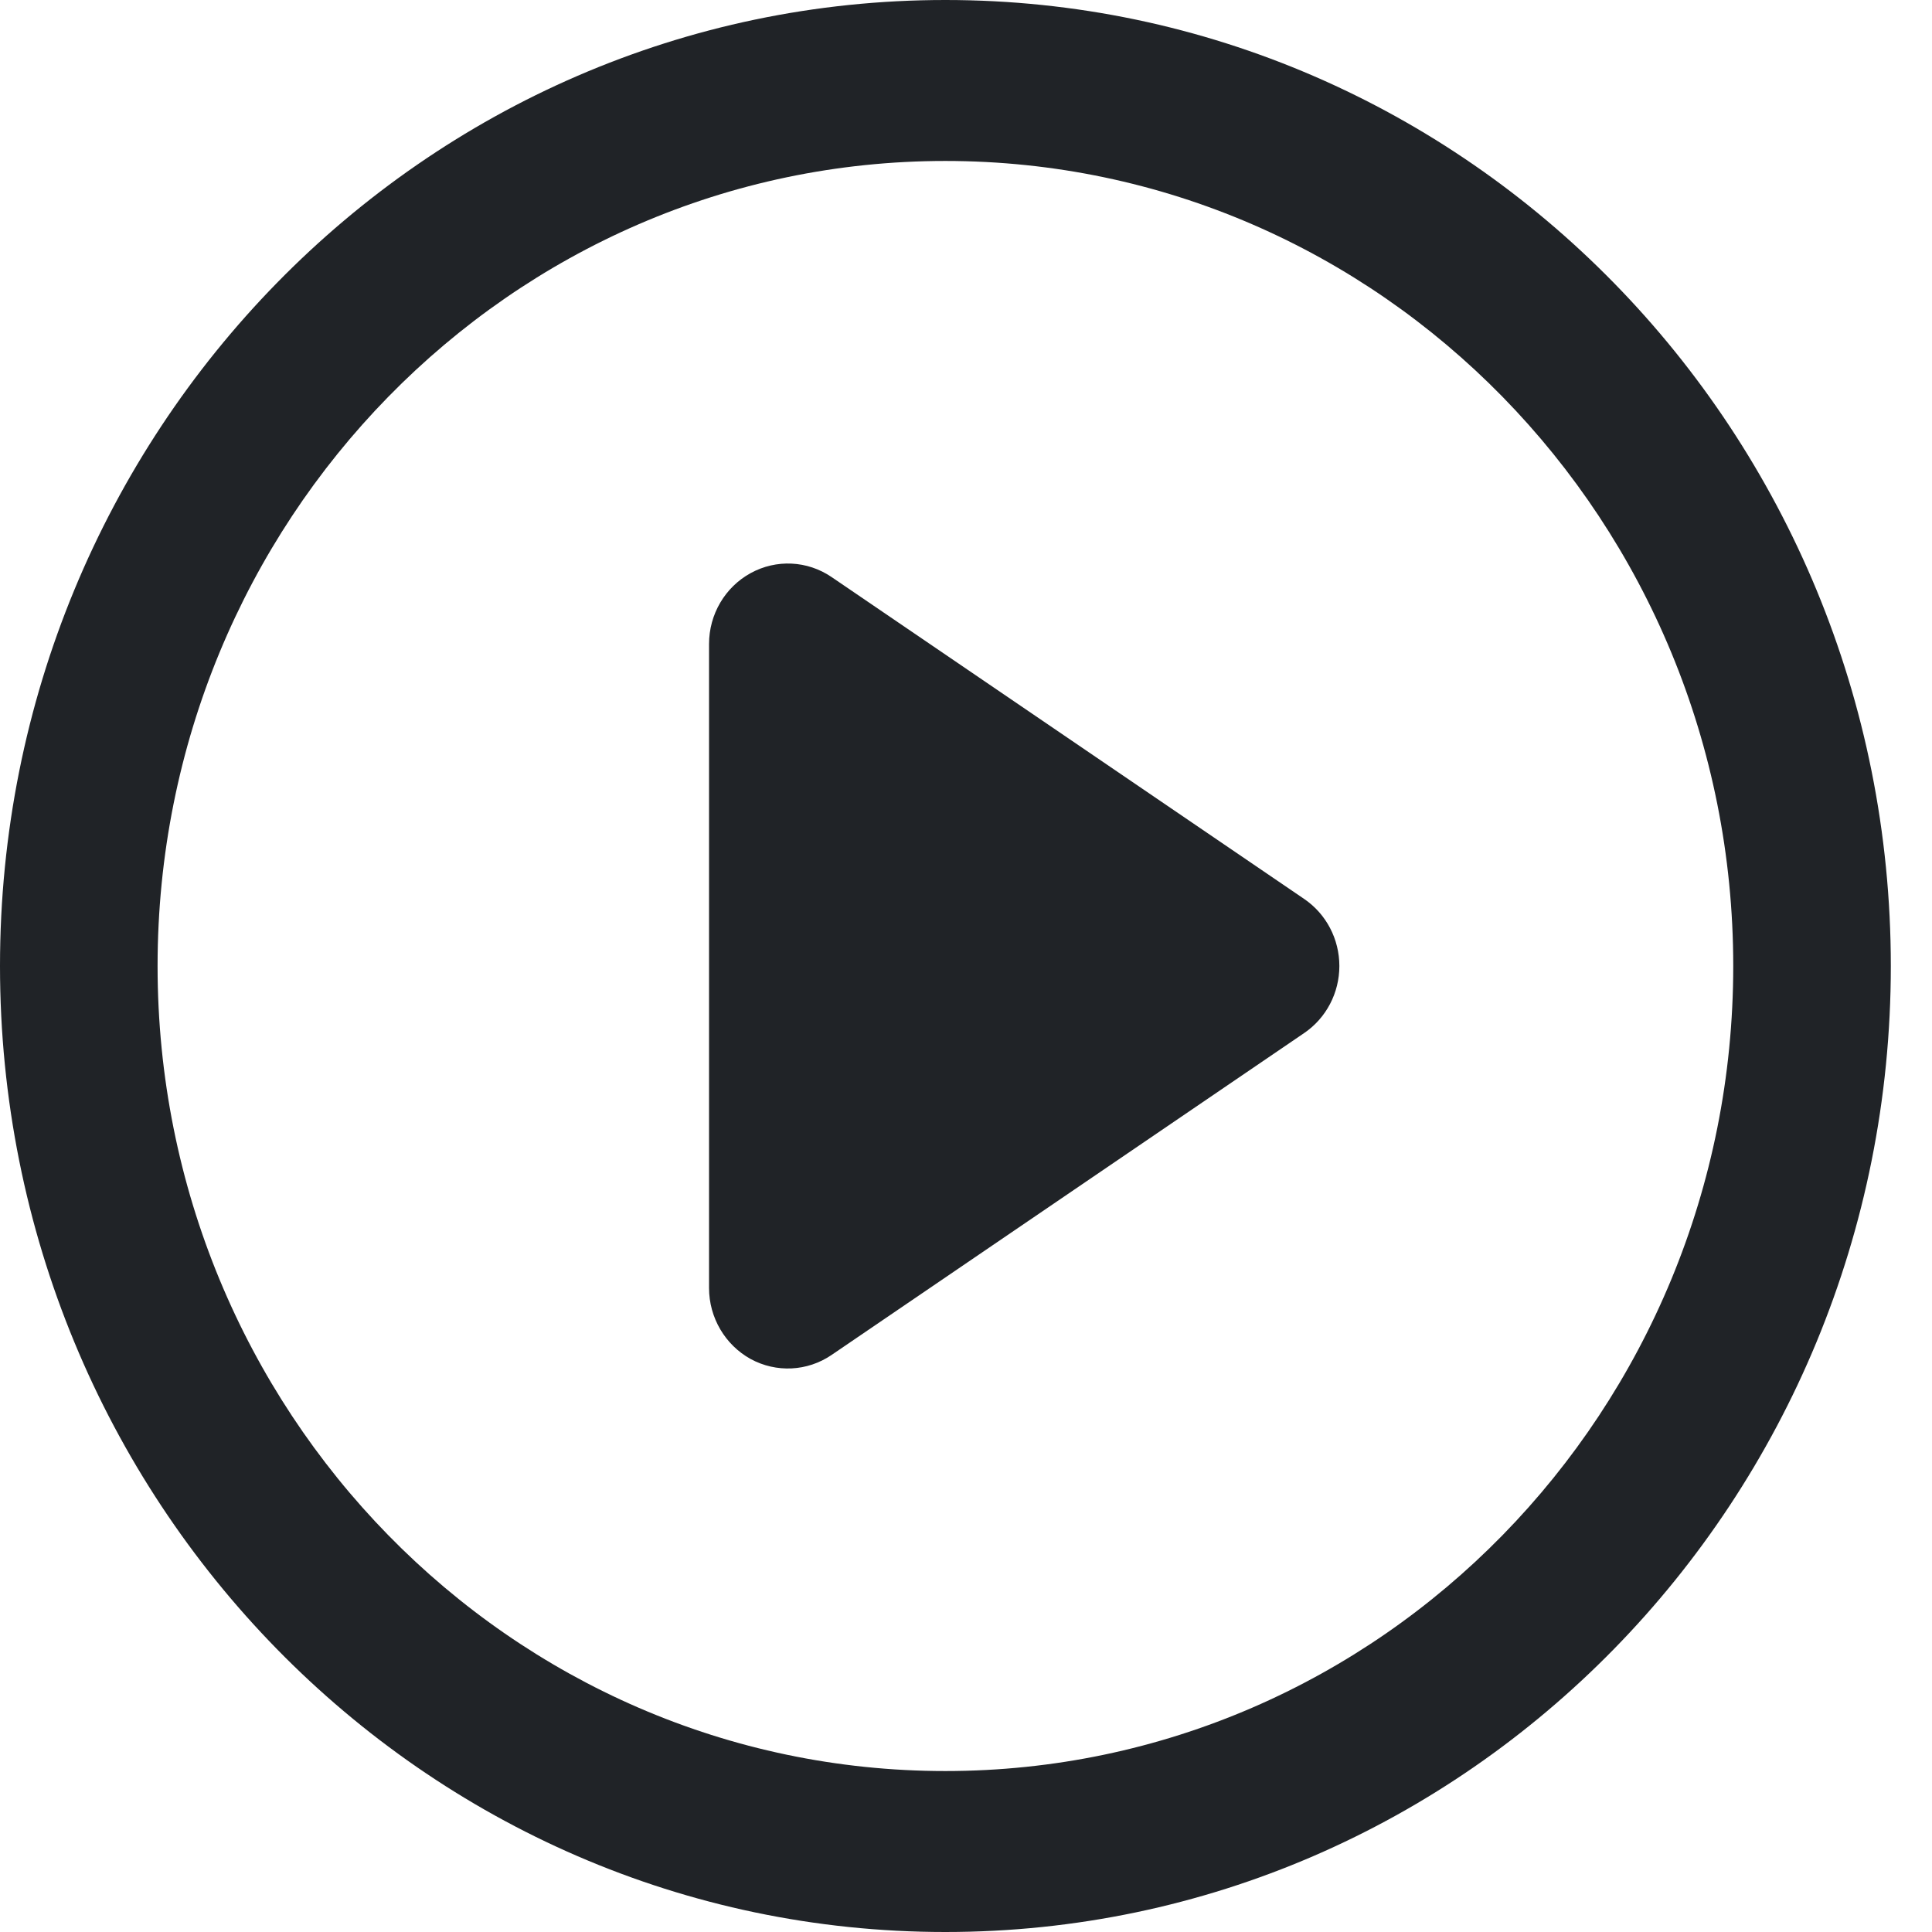 <svg width="16" height="16" viewBox="0 0 16 16" fill="none" xmlns="http://www.w3.org/2000/svg">
<g clip-path="url(#clip0_3_3746)">
<path fill-rule="evenodd" clip-rule="evenodd" d="M7.829 1.333C4.226 1.333 1.305 4.318 1.305 8C1.305 11.682 4.226 14.667 7.829 14.667C11.433 14.667 14.354 11.682 14.354 8C14.354 4.318 11.433 1.333 7.829 1.333ZM0 8C0 3.582 3.505 0 7.829 0C12.154 0 15.659 3.582 15.659 8C15.659 12.418 12.154 16 7.829 16C3.505 16 0 12.418 0 8Z" fill="#202327"/>
<path fill-rule="evenodd" clip-rule="evenodd" d="M6.217 4.746C6.429 4.63 6.686 4.642 6.887 4.779L10.801 7.445C10.983 7.569 11.092 7.777 11.092 8C11.092 8.223 10.983 8.431 10.801 8.555L6.887 11.221C6.686 11.358 6.429 11.37 6.217 11.255C6.005 11.138 5.872 10.912 5.872 10.667V5.333C5.872 5.087 6.005 4.862 6.217 4.746Z" fill="#202327"/>
</g>
<defs>
<clipPath id="clip0_3_3746">
<rect width="15.659" height="16" fill="white"/>
</clipPath>
</defs>
</svg>

